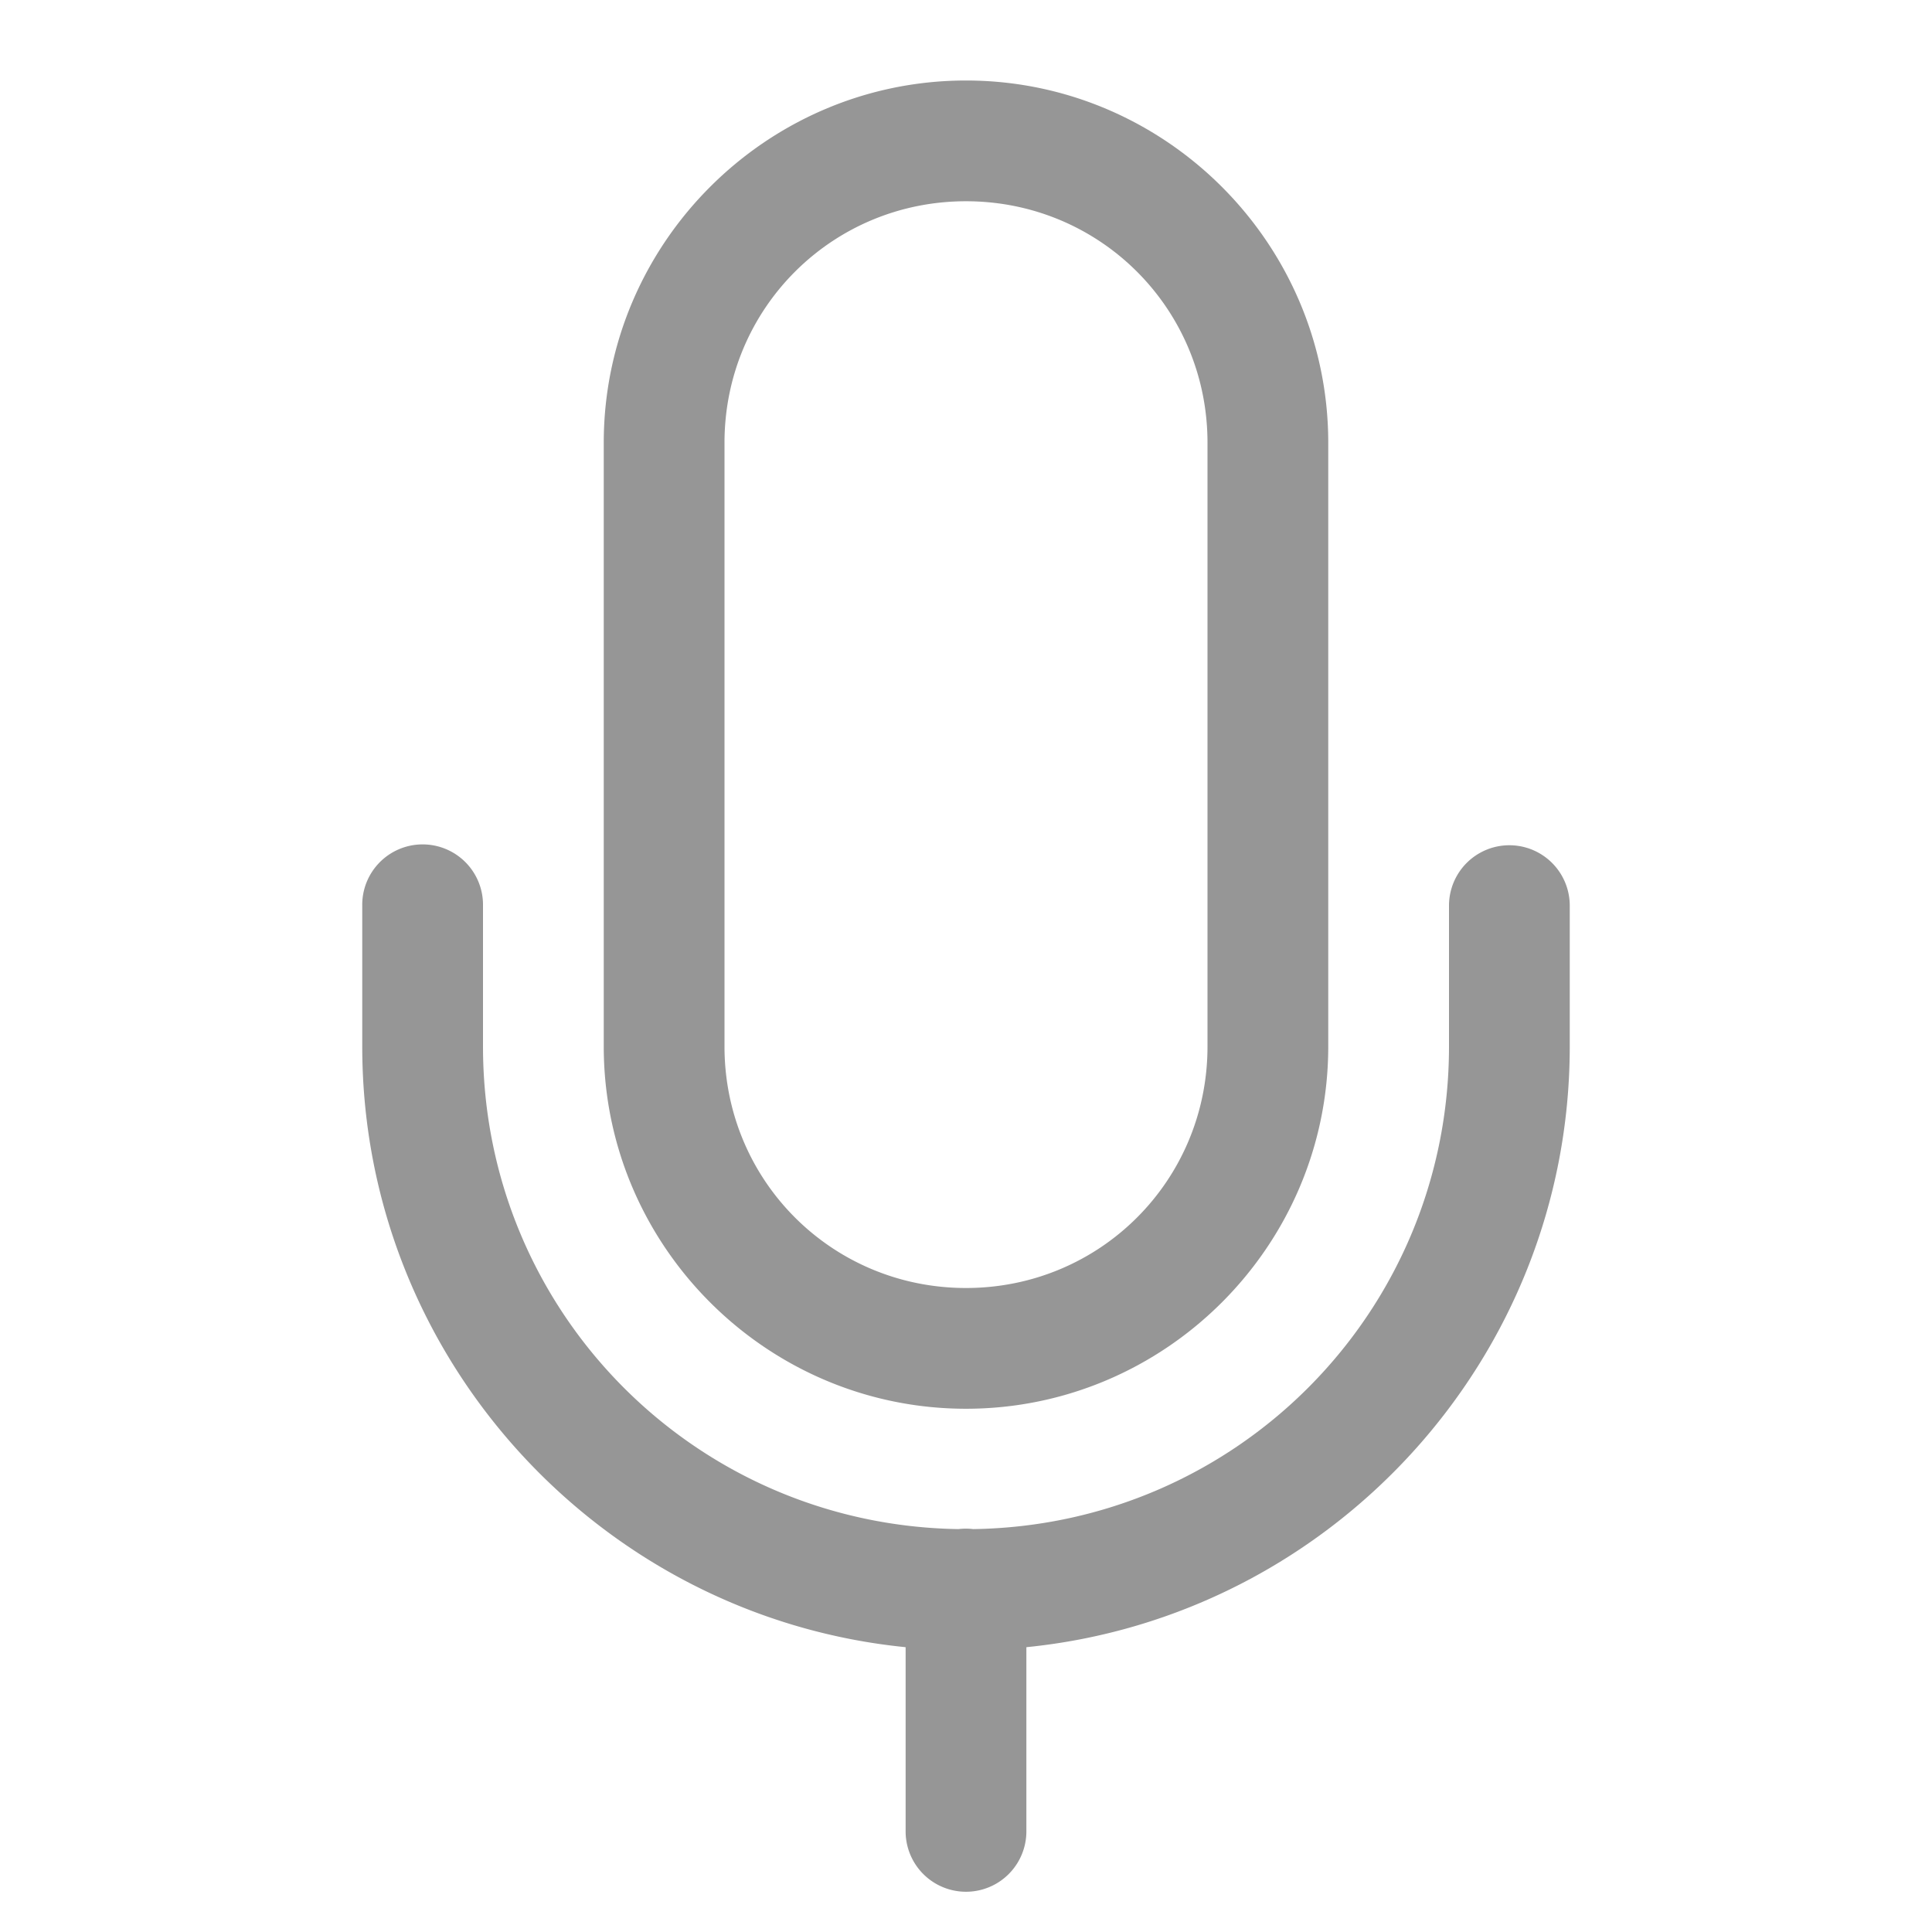 <svg xmlns="http://www.w3.org/2000/svg" viewBox="0 0 48 48">
  <path d="M24 2C19.047 2 15 6.047 15 11L15 26C15 30.953 19.047 35 24 35C28.953 35 33 30.953 33 26L33 11C33 6.047 28.953 2 24 2 z M 24 5C27.331 5 30 7.669 30 11L30 26C30 29.331 27.331 32 24 32C20.669 32 18 29.331 18 26L18 11C18 7.669 20.669 5 24 5 z M 10.477 20.979 A 1.5 1.5 0 0 0 9 22.5L9 26C9 33.761 14.934 40.168 22.5 40.924L22.5 45.5 A 1.5 1.5 0 1 0 25.5 45.5L25.5 40.924C33.066 40.168 39 33.761 39 26L39 22.5 A 1.5 1.5 0 1 0 36 22.5L36 26C36 32.585 30.74 37.895 24.178 37.99 A 1.5 1.5 0 0 0 23.977 37.979 A 1.5 1.5 0 0 0 23.812 37.99C17.255 37.89 12 32.582 12 26L12 22.5 A 1.5 1.5 0 0 0 10.477 20.979 z" fill="#969696" />
</svg>